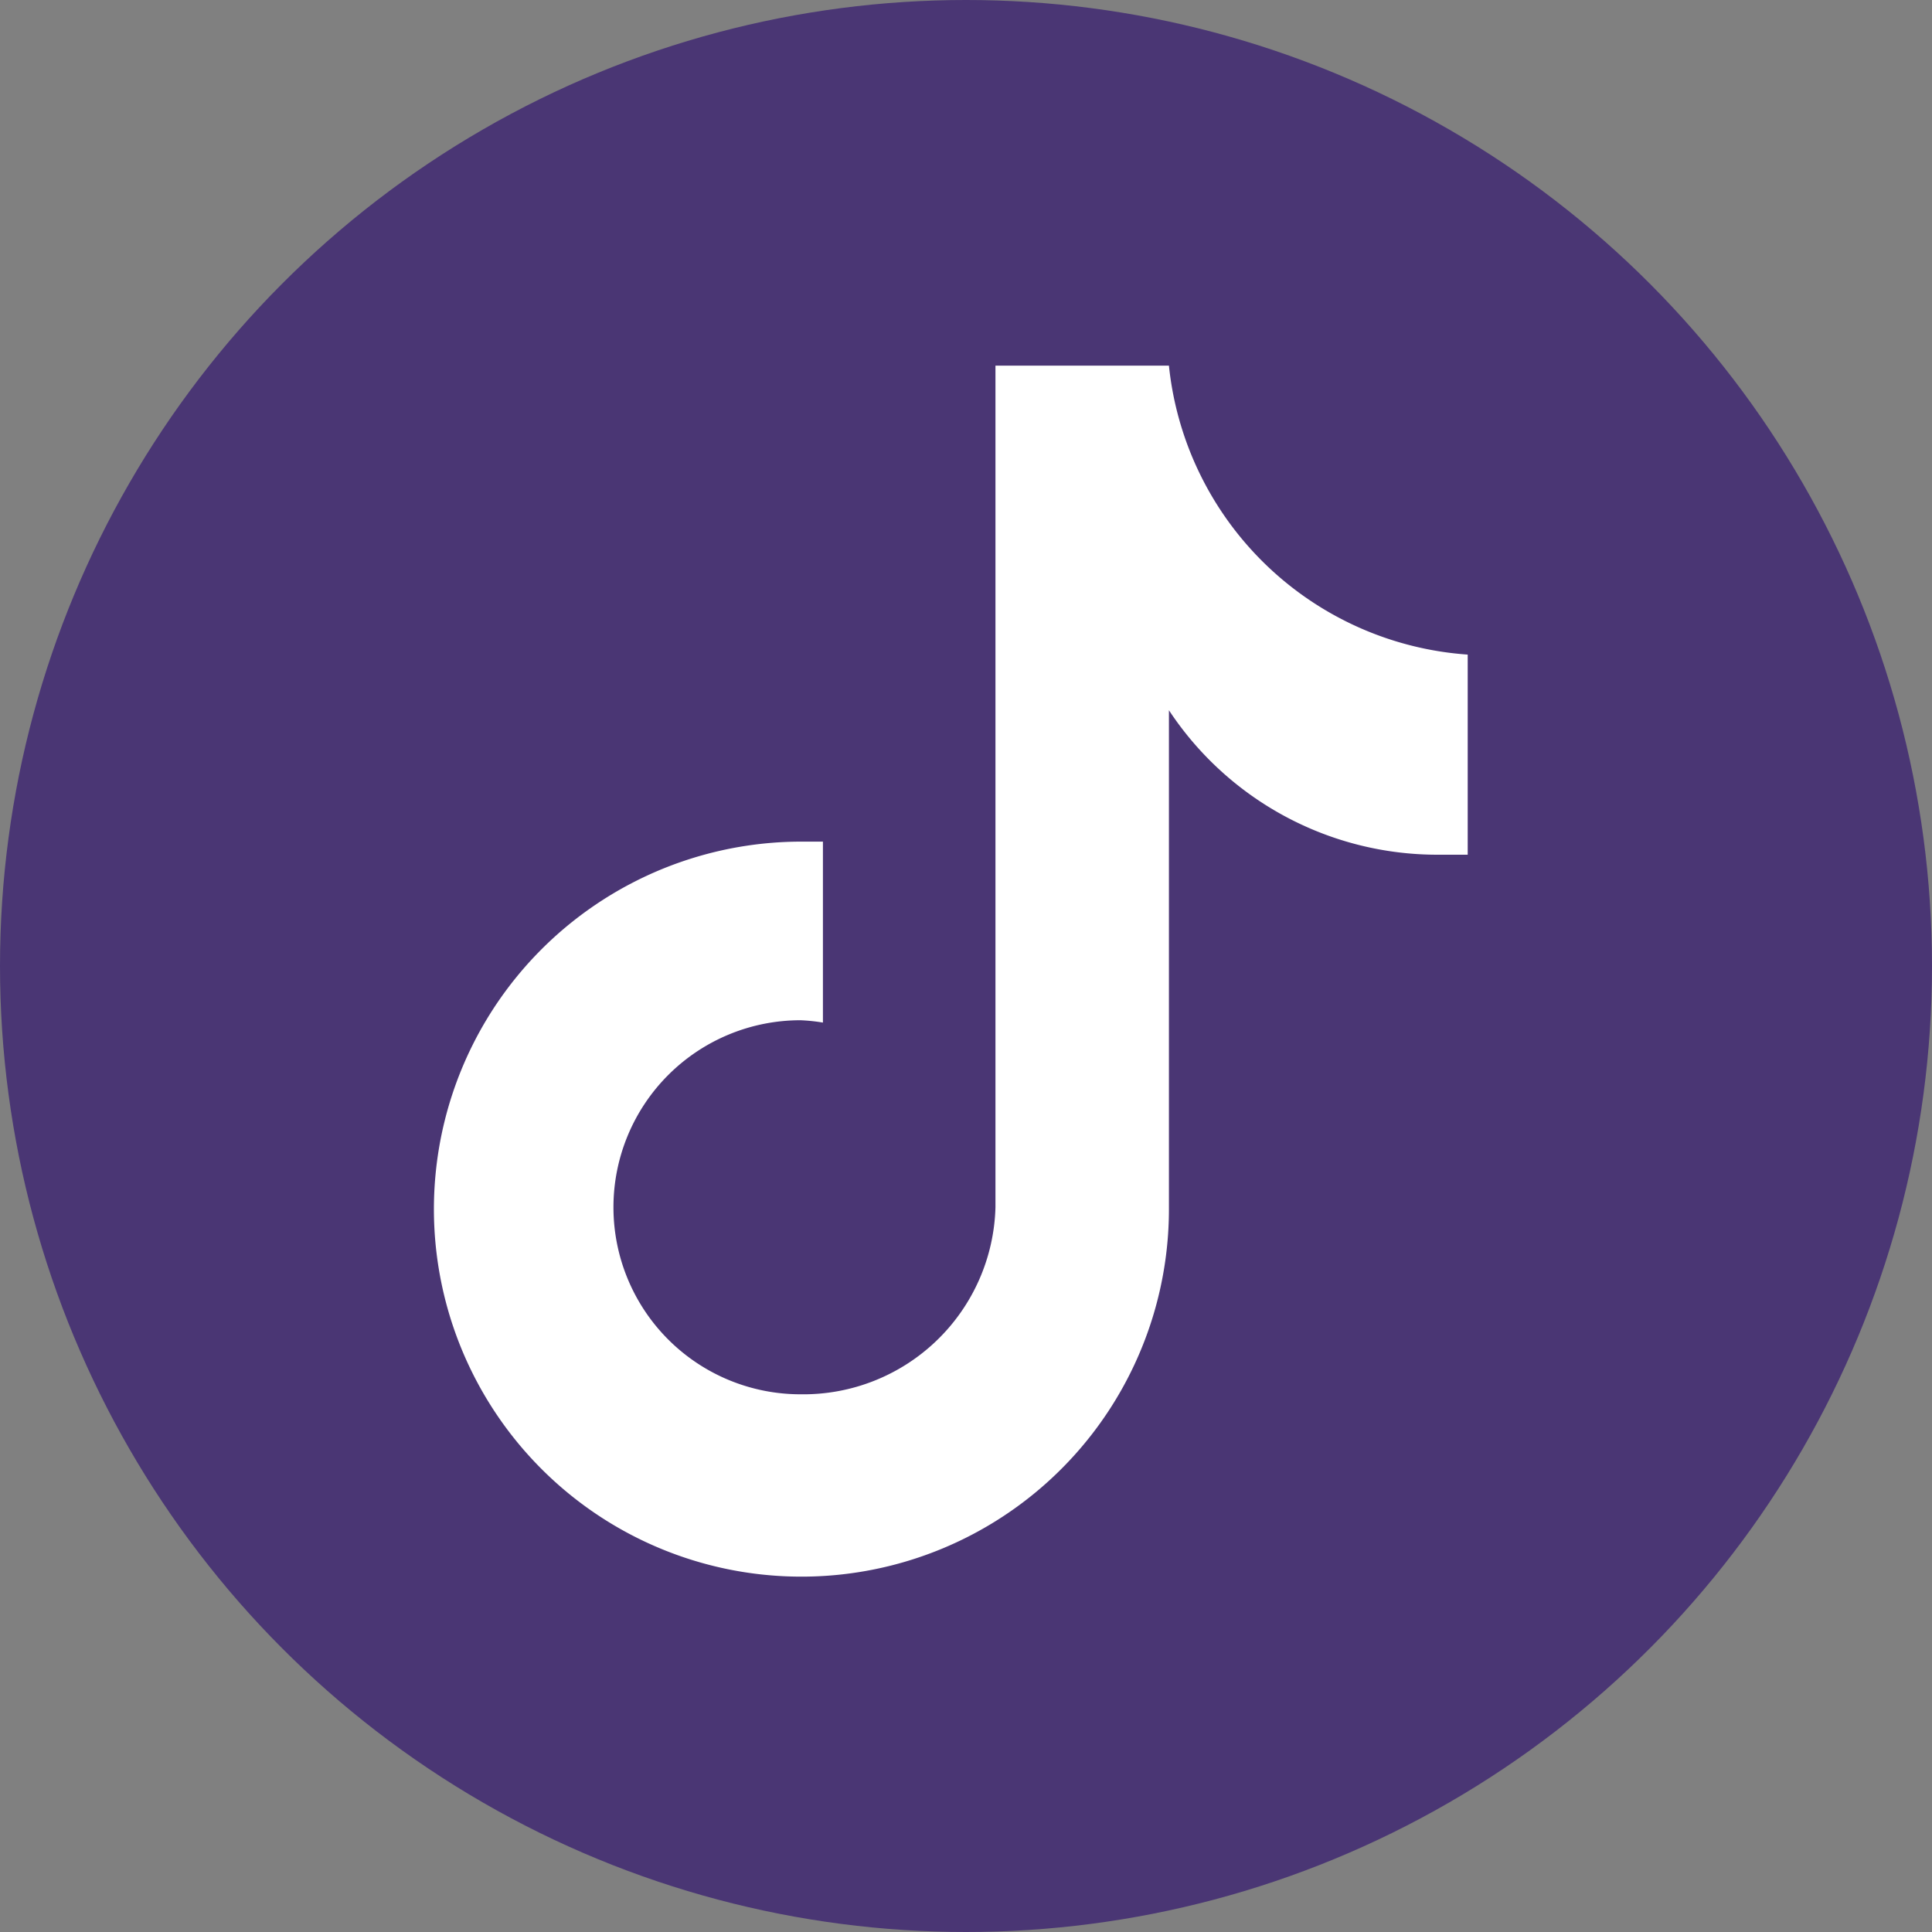 <svg xmlns="http://www.w3.org/2000/svg" viewBox="0 0 41.32 41.32"><rect x="0" y="0" width="41.32" height="41.32" fill="#808080" stroke="none"/><defs><style>.cls-1{fill:#4a3674;}.cls-2{fill:#fff;}</style></defs><g id="Layer_2" data-name="Layer 2"><g id="Tiktok"><circle class="cls-1" cx="20.66" cy="20.66" r="20.66"/><path class="cls-2" d="M31.39,18.28c-.21,0-.43,0-.64,0A6.88,6.88,0,0,1,25,15.19V25.82A7.86,7.86,0,1,1,17.12,18h0l.48,0v3.87a3.91,3.91,0,0,0-.48-.05,4,4,0,0,0,0,8,4.11,4.11,0,0,0,4.17-4l0-18H25A6.91,6.91,0,0,0,31.39,14v4.3"/></g></g></svg>